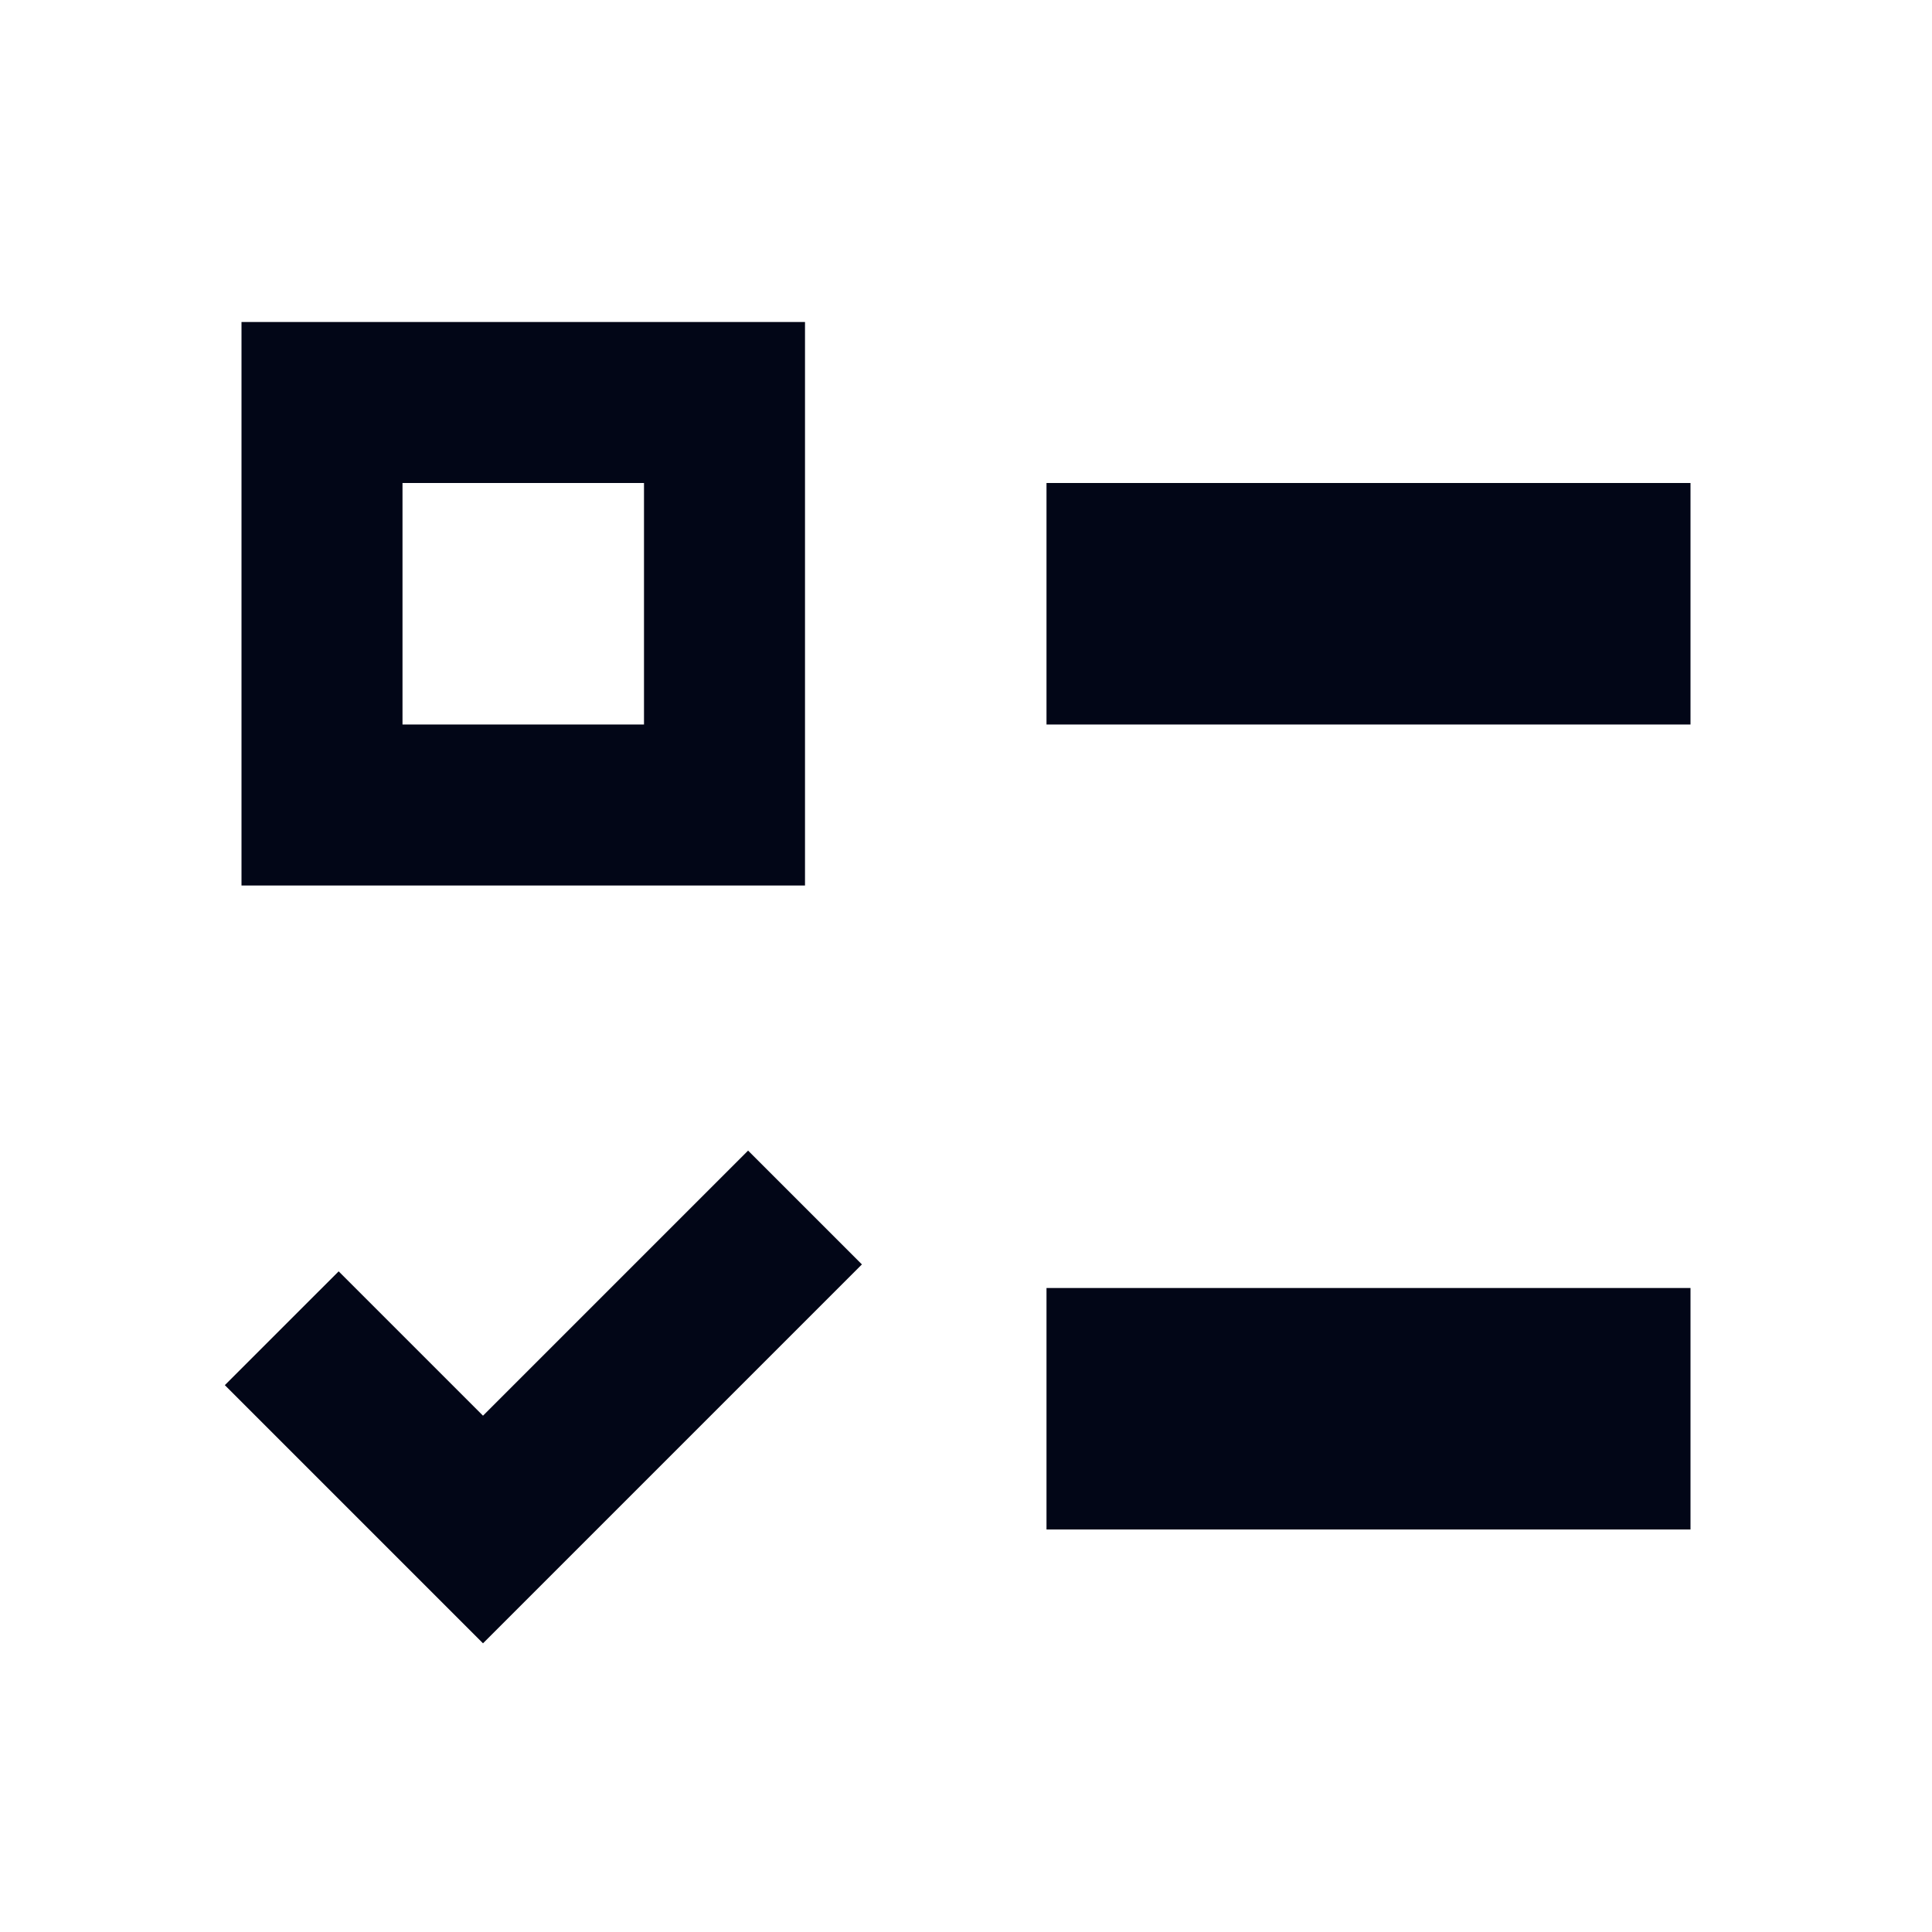 <svg width="24" height="24" viewBox="0 0 24 24" fill="none" xmlns="http://www.w3.org/2000/svg">
<path fill-rule="evenodd" clip-rule="evenodd" d="M3 11V4H10V11H3ZM8 9V6H5V9H8Z" fill="#020617"/>
<path d="M21 6H13V9H21V6Z" fill="#020617"/>
<path d="M21 16H13V19H21V16Z" fill="#020617"/>
<path d="M6 20.414L10.707 15.707L9.293 14.293L6 17.586L4.207 15.793L2.793 17.207L6 20.414Z" fill="#020617"/>
</svg>
